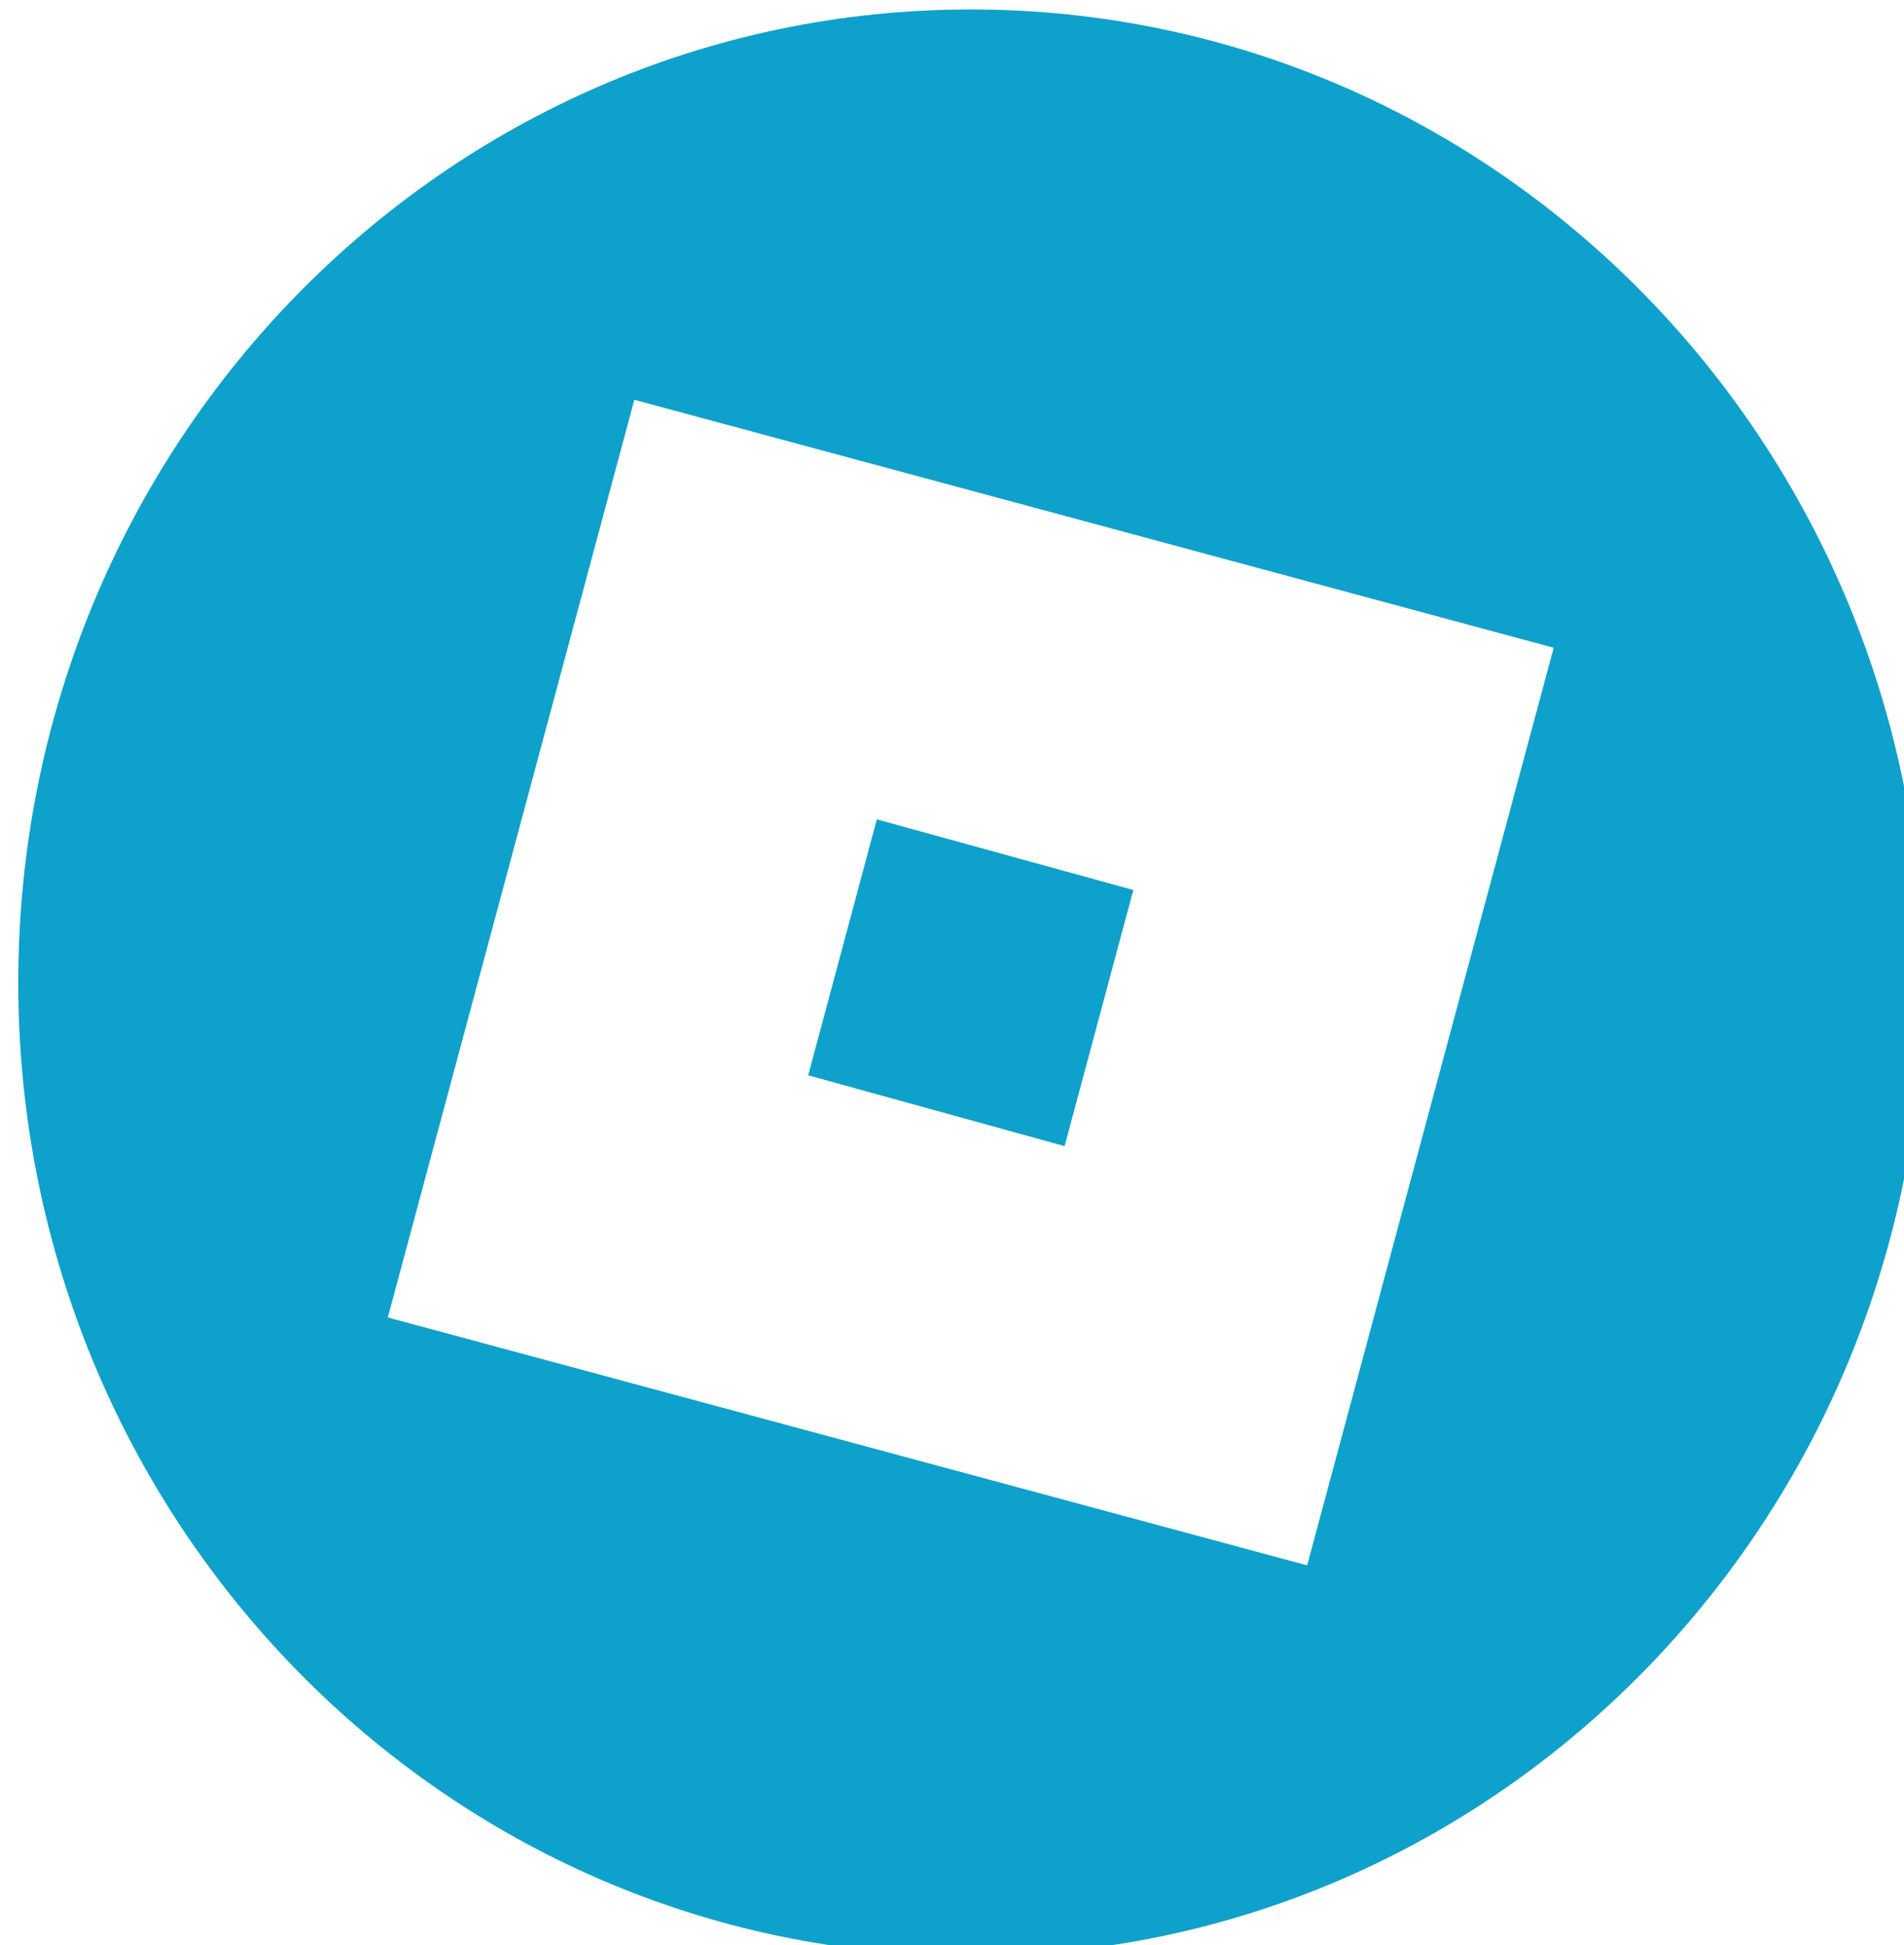 <?xml version="1.0" encoding="UTF-8" standalone="no"?>
<!-- Created with Inkscape (http://www.inkscape.org/) -->

<svg
   width="13.91mm"
   height="14.211mm"
   viewBox="0 0 13.91 14.211"
   version="1.1"
   id="svg939"
   xml:space="preserve"
   inkscape:version="1.2 (dc2aedaf03, 2022-05-15)"
   sodipodi:docname="roblox.svg"
   xmlns:inkscape="http://www.inkscape.org/namespaces/inkscape"
   xmlns:sodipodi="http://sodipodi.sourceforge.net/DTD/sodipodi-0.dtd"
   xmlns="http://www.w3.org/2000/svg"
   xmlns:svg="http://www.w3.org/2000/svg"><sodipodi:namedview
     id="namedview941"
     pagecolor="#ffffff"
     bordercolor="#000000"
     borderopacity="0.25"
     inkscape:showpageshadow="2"
     inkscape:pageopacity="0.0"
     inkscape:pagecheckerboard="0"
     inkscape:deskcolor="#d1d1d1"
     inkscape:document-units="mm"
     showgrid="false"
     inkscape:zoom="4.4397338"
     inkscape:cx="117.57462"
     inkscape:cy="50.228237"
     inkscape:window-width="1920"
     inkscape:window-height="1009"
     inkscape:window-x="-8"
     inkscape:window-y="-8"
     inkscape:window-maximized="1"
     inkscape:current-layer="layer1" /><defs
     id="defs936"><clipPath
       clipPathUnits="userSpaceOnUse"
       id="clipPath296"><path
         d="M 0,0 H 842 V 596 H 0 Z"
         id="path294" /></clipPath><clipPath
       clipPathUnits="userSpaceOnUse"
       id="clipPath310"><path
         d="M 0,0 H 842 V 596 H 0 Z"
         id="path308" /></clipPath><clipPath
       clipPathUnits="userSpaceOnUse"
       id="clipPath324"><path
         d="M 0,0 H 842 V 596 H 0 Z"
         id="path322" /></clipPath><clipPath
       clipPathUnits="userSpaceOnUse"
       id="clipPath338"><path
         d="M 0,0 H 842 V 596 H 0 Z"
         id="path336" /></clipPath></defs><g
     inkscape:label="Layer 1"
     inkscape:groupmode="layer"
     id="layer1"
     transform="translate(94.92,-113.919)"><g
       id="g893"
       transform="matrix(0.353,0,0,0.353,-307.672,4.269)"><g
         id="g288"><g
           id="g290"><g
             id="g292"
             clip-path="url(#clipPath296)"><g
               id="g298"><path
                 id="path300"
                 style="fill:#0ea1cb;fill-opacity:1;fill-rule:nonzero;stroke:none"
                 d="m 463.863,310.819 c -10.984,0 -19.887,9.021 -19.887,20.142 0,11.125 8.903,20.142 19.887,20.142 10.981,0 19.887,-9.017 19.887,-20.142 0,-11.121 -8.906,-20.142 -19.887,-20.142 z m -10.083,9.841 h 6.004 l 5.208,7.573 6.516,-7.573 h 1.777 l -7.504,8.723 8.161,11.878 h -6.003 l -5.498,-8 -6.877,8 h -1.783 l 7.871,-9.149 z m 2.423,1.34 6.343,9.073 0.797,1.141 5.433,7.77 h 2.732 l -6.656,-9.52 -0.797,-1.14 -5.121,-7.324 z" /></g></g></g></g><g
         id="g302"><g
           id="g304"><g
             id="g306"
             clip-path="url(#clipPath310)"><g
               id="g312"><path
                 id="path314"
                 style="fill:#0ea1cb;fill-opacity:1;fill-rule:nonzero;stroke:none"
                 d="m 543.41,310.819 c -10.98,0 -19.887,9.021 -19.887,20.142 0,11.121 8.907,20.142 19.887,20.142 10.985,0 19.887,-9.021 19.887,-20.142 0,-11.121 -8.902,-20.142 -19.887,-20.142 z m -3.363,11.102 c 0.234,0.418 0.44,0.845 0.628,1.282 1.812,-0.273 3.652,-0.273 5.465,0 0.183,-0.437 0.395,-0.864 0.63,-1.282 1.699,0.289 3.35,0.797 4.92,1.516 2.7,3.945 4.039,8.398 3.543,13.535 -1.824,1.347 -3.868,2.372 -6.04,3.028 -0.488,-0.656 -0.922,-1.353 -1.293,-2.083 0.707,-0.266 1.391,-0.59 2.039,-0.973 -0.168,-0.117 -0.331,-0.242 -0.495,-0.375 -3.824,1.797 -8.246,1.797 -12.066,0 -0.164,0.121 -0.329,0.25 -0.501,0.375 0.648,0.383 1.329,0.708 2.036,0.97 -0.371,0.731 -0.805,1.43 -1.293,2.086 -2.168,-0.656 -4.211,-1.684 -6.035,-3.031 -0.422,-4.43 0.422,-8.923 3.535,-13.529 1.57,-0.718 3.227,-1.23 4.926,-1.519 z m -0.602,7.556 c -1.207,0 -2.145,1.075 -2.145,2.391 0,1.313 0.973,2.379 2.149,2.379 1.199,0 2.125,-1.066 2.145,-2.379 0.023,-1.316 -0.942,-2.391 -2.149,-2.391 z m 7.931,0 c -1.211,0 -2.149,1.075 -2.149,2.391 0,1.313 0.969,2.379 2.149,2.379 1.195,0 2.12,-1.066 2.14,-2.379 0.023,-1.316 -0.933,-2.391 -2.14,-2.391 z" /></g></g></g></g><g
         id="g316"><g
           id="g318"><g
             id="g320"
             clip-path="url(#clipPath324)"><g
               id="g326"><path
                 id="path328"
                 style="fill:#0ea1cb;fill-opacity:1;fill-rule:nonzero;stroke:none"
                 d="m 622.789,310.819 c -10.891,0 -19.714,9.021 -19.714,20.142 0,11.121 8.823,20.142 19.714,20.142 10.887,0 19.715,-9.021 19.715,-20.142 0,-11.121 -8.828,-20.142 -19.715,-20.142 z m -6.964,8.079 9.516,2.566 9.511,2.566 -5.102,18.992 -19.027,-5.131 z m 5.019,8.684 -1.421,5.297 5.307,1.466 1.422,-5.301 z" /></g></g></g></g><g
         id="g330"><g
           id="g332"><g
             id="g334"
             clip-path="url(#clipPath338)"><g
               id="g340"><path
                 id="path342"
                 style="fill:#0ea1cb;fill-opacity:1;fill-rule:nonzero;stroke:none"
                 d="m 695.628,310.82 c -11,-0.011 -19.542,8.832 -19.917,19.274 -0.426,11.851 8.891,21.018 19.863,21.007 10.926,0.011 19.913,-8.997 19.898,-20.02 -0.016,-11.504 -9.071,-20.25 -19.844,-20.262 z m -12.233,10.973 h 24.378 c 0,1.617 -0.101,3.231 -0.324,4.833 h -18.677 c 0,0 0.021,2.891 1.509,5.883 1.524,2.879 3.628,4.726 5.363,5.465 1.793,-0.84 3.524,-2.294 4.469,-3.861 h -4.923 c -1.273,-1.058 -2.272,-2.807 -2.502,-4.831 h 14.436 c -0.711,3.254 -2.222,6.215 -3.659,8.098 -2,2.613 -4.707,4.609 -7.809,5.75 h -0.047 c -5.179,-2.063 -7.964,-5.313 -9.804,-8.981 -1.18,-2.351 -2.41,-6.617 -2.41,-12.354 z" /><path
                 id="path1181"
                 style="fill:#0ea1cb;fill-opacity:1;fill-rule:nonzero;stroke:none"
                 d="m 741.239,310.82 c -11,-0.011 -19.542,8.832 -19.917,19.274 -0.426,11.851 8.891,21.018 19.863,21.007 10.926,0.011 19.913,-8.997 19.898,-20.02 -0.016,-11.504 -9.071,-20.25 -19.844,-20.262 z m -10.17,10.184 c 1.051,0.016 2.349,0.675 3.34,1.419 2.747,2.062 5.702,6.245 6.787,8.489 1.085,-2.244 4.041,-6.426 6.788,-8.489 1.982,-1.488 5.193,-2.638 5.193,1.025 0,0.732 -0.419,6.146 -0.665,7.025 -0.855,3.056 -3.972,3.837 -6.744,3.365 4.846,0.825 6.078,3.557 3.416,6.289 -5.056,5.188 -7.267,-1.302 -7.834,-2.965 -0.104,-0.305 -0.153,-0.448 -0.154,-0.327 -7.3e-4,-0.121 -0.049,0.02 -0.152,0.327 -0.567,1.663 -2.777,8.153 -7.834,2.965 -2.662,-2.732 -1.43,-5.464 3.416,-6.289 -2.772,0.472 -5.889,-0.308 -6.744,-3.365 -0.246,-0.879 -0.665,-6.294 -0.665,-7.025 0,-1.832 0.802,-2.461 1.853,-2.445 z" /></g></g></g></g></g></g></svg>
